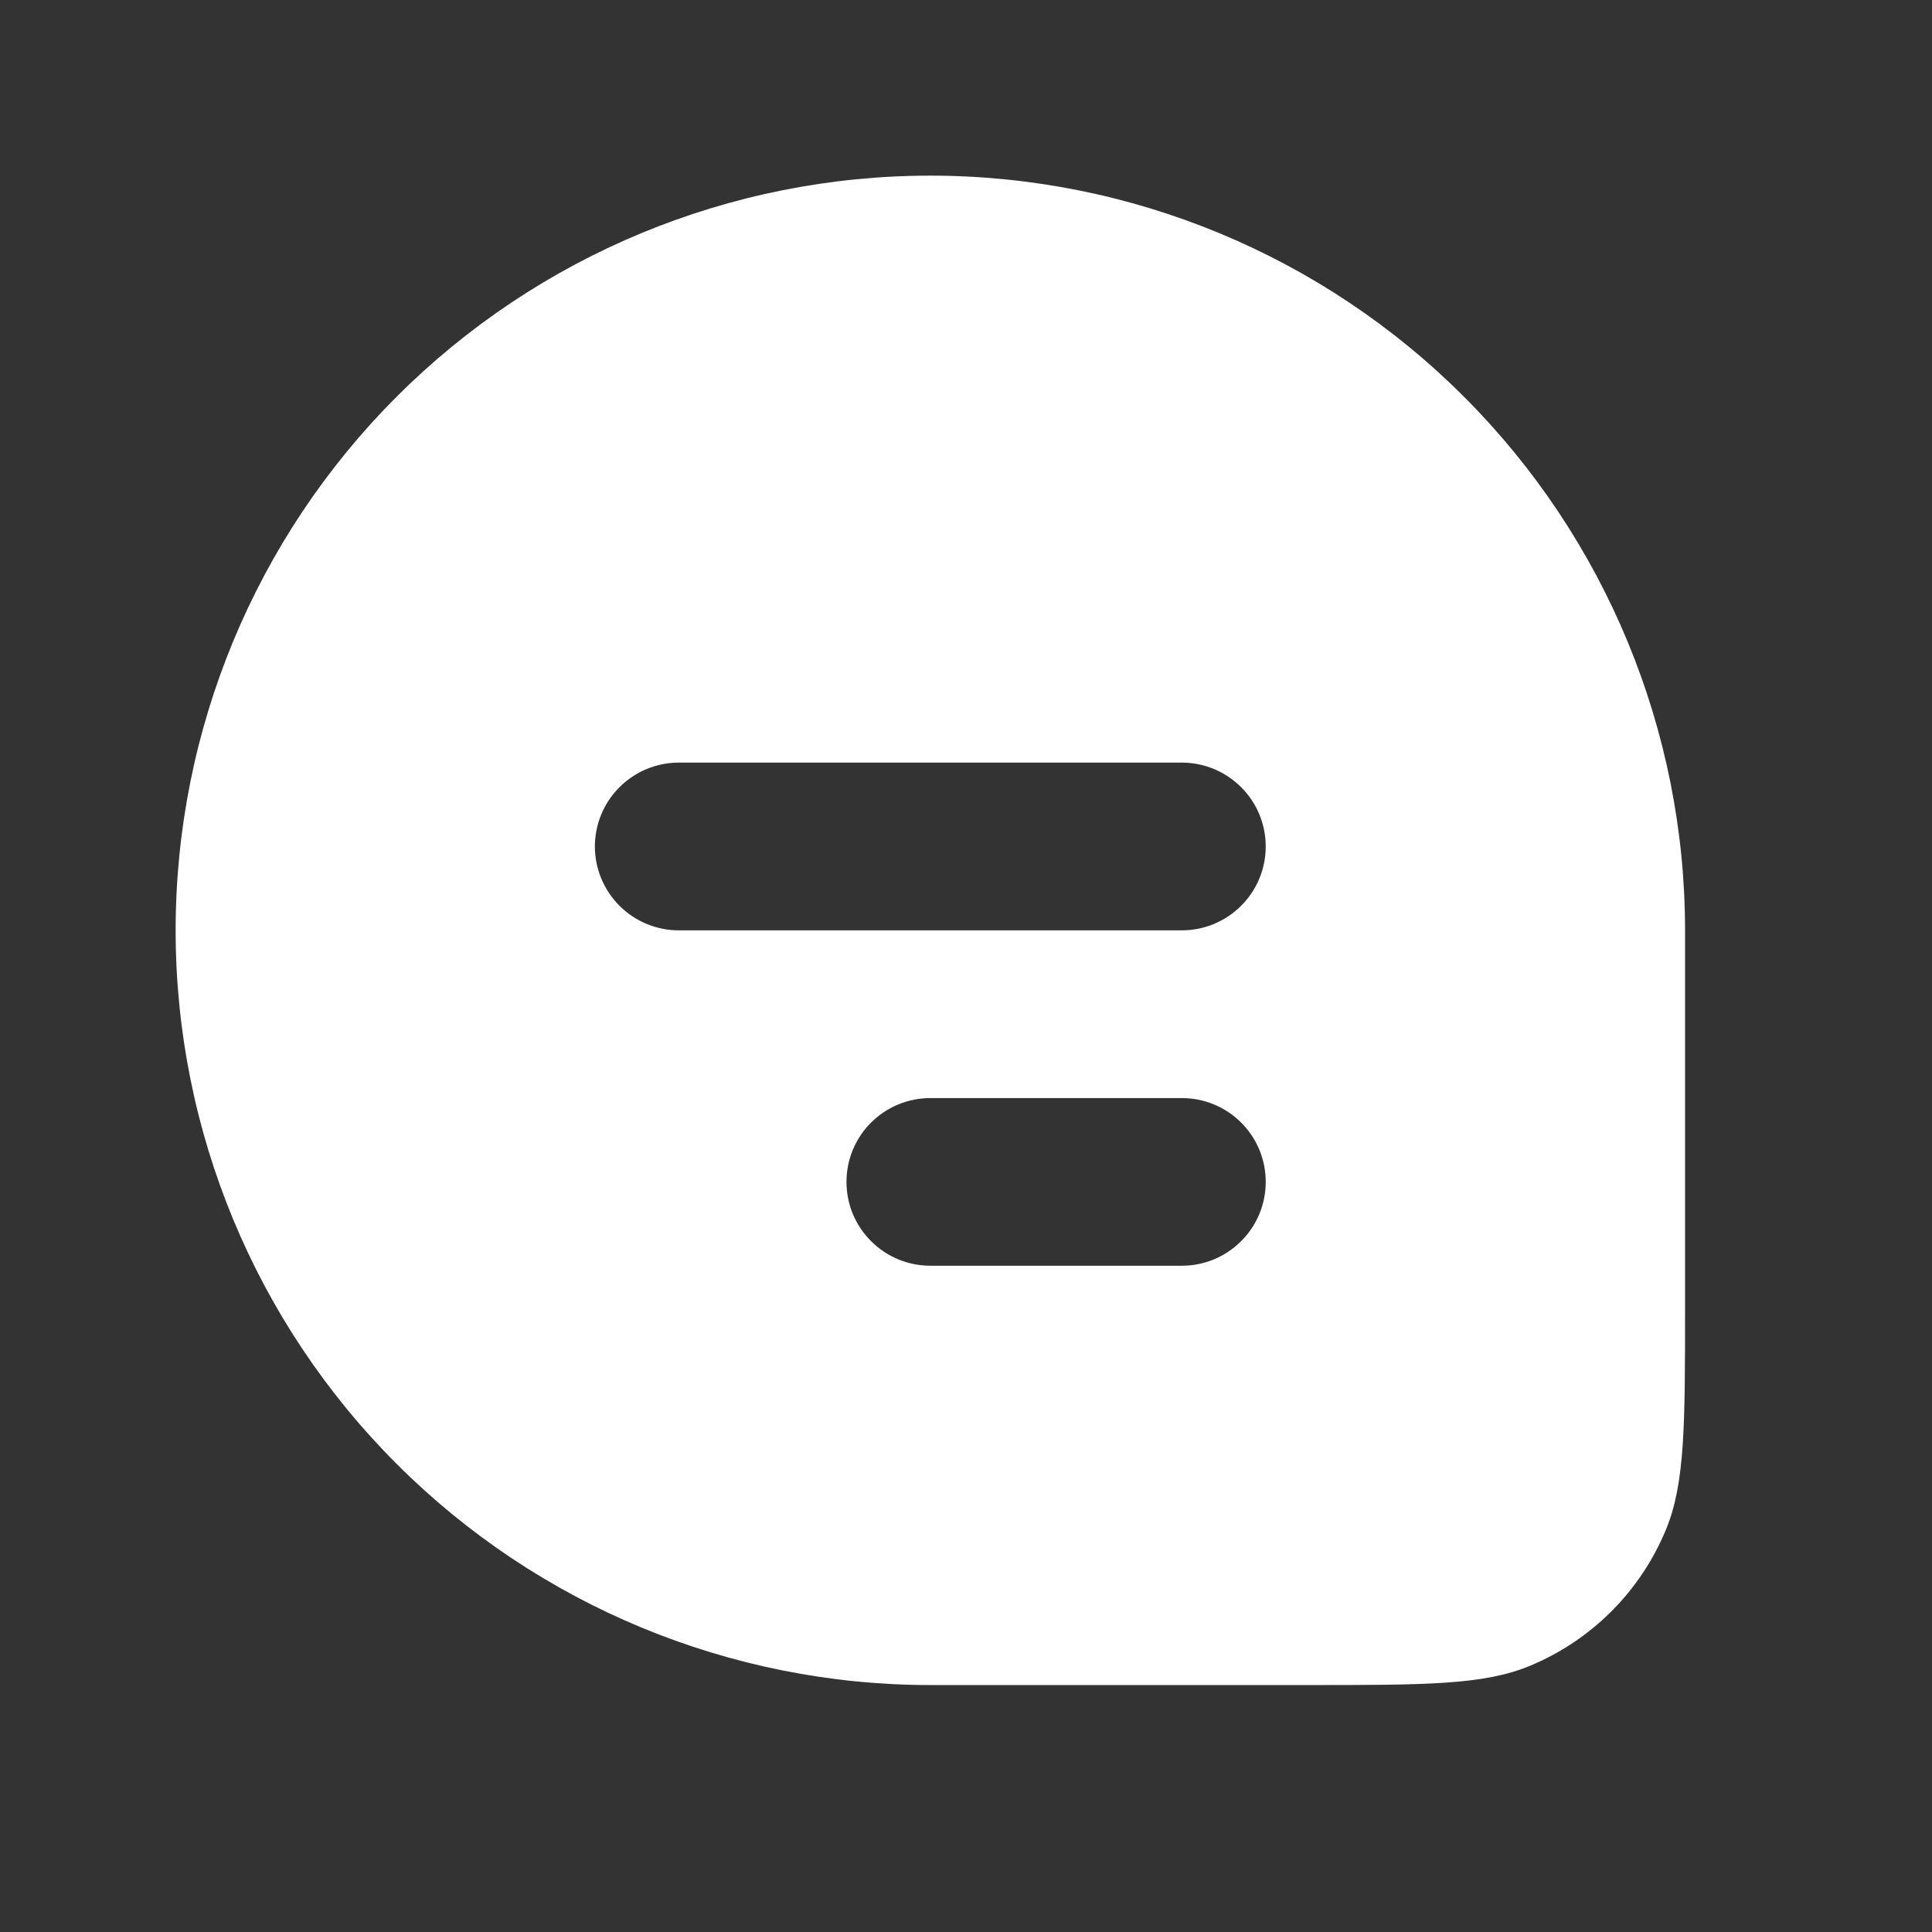<svg width="22" height="22" viewBox="0 0 22 22" fill="none" xmlns="http://www.w3.org/2000/svg">
<rect x="0" y="0" width="22" height="22" fill="#333333" stroke="none"/>
<g id="lets-icons:chat-fill">
<path id="Vector" fill-rule="evenodd" clip-rule="evenodd" d="M10.594 2C8.315 2 6.129 2.905 4.517 4.517C2.905 6.129 2 8.315 2 10.594C2 12.873 2.905 15.059 4.517 16.67C6.129 18.282 8.315 19.188 10.594 19.188H14.891C16.226 19.188 16.893 19.188 17.419 18.97C17.767 18.826 18.083 18.615 18.349 18.349C18.615 18.083 18.826 17.767 18.97 17.419C19.188 16.893 19.188 16.226 19.188 14.891V10.594C19.188 8.315 18.282 6.129 16.67 4.517C15.059 2.905 12.873 2 10.594 2ZM6.774 9.639C6.774 9.386 6.875 9.143 7.054 8.964C7.233 8.785 7.476 8.684 7.729 8.684H13.458C13.712 8.684 13.954 8.785 14.133 8.964C14.313 9.143 14.413 9.386 14.413 9.639C14.413 9.892 14.313 10.135 14.133 10.314C13.954 10.493 13.712 10.594 13.458 10.594H7.729C7.476 10.594 7.233 10.493 7.054 10.314C6.875 10.135 6.774 9.892 6.774 9.639ZM9.639 13.458C9.639 13.205 9.739 12.962 9.919 12.783C10.098 12.604 10.341 12.504 10.594 12.504H13.458C13.712 12.504 13.954 12.604 14.133 12.783C14.313 12.962 14.413 13.205 14.413 13.458C14.413 13.712 14.313 13.954 14.133 14.133C13.954 14.313 13.712 14.413 13.458 14.413H10.594C10.341 14.413 10.098 14.313 9.919 14.133C9.739 13.954 9.639 13.712 9.639 13.458Z" fill="white"/>
</g>
</svg>
